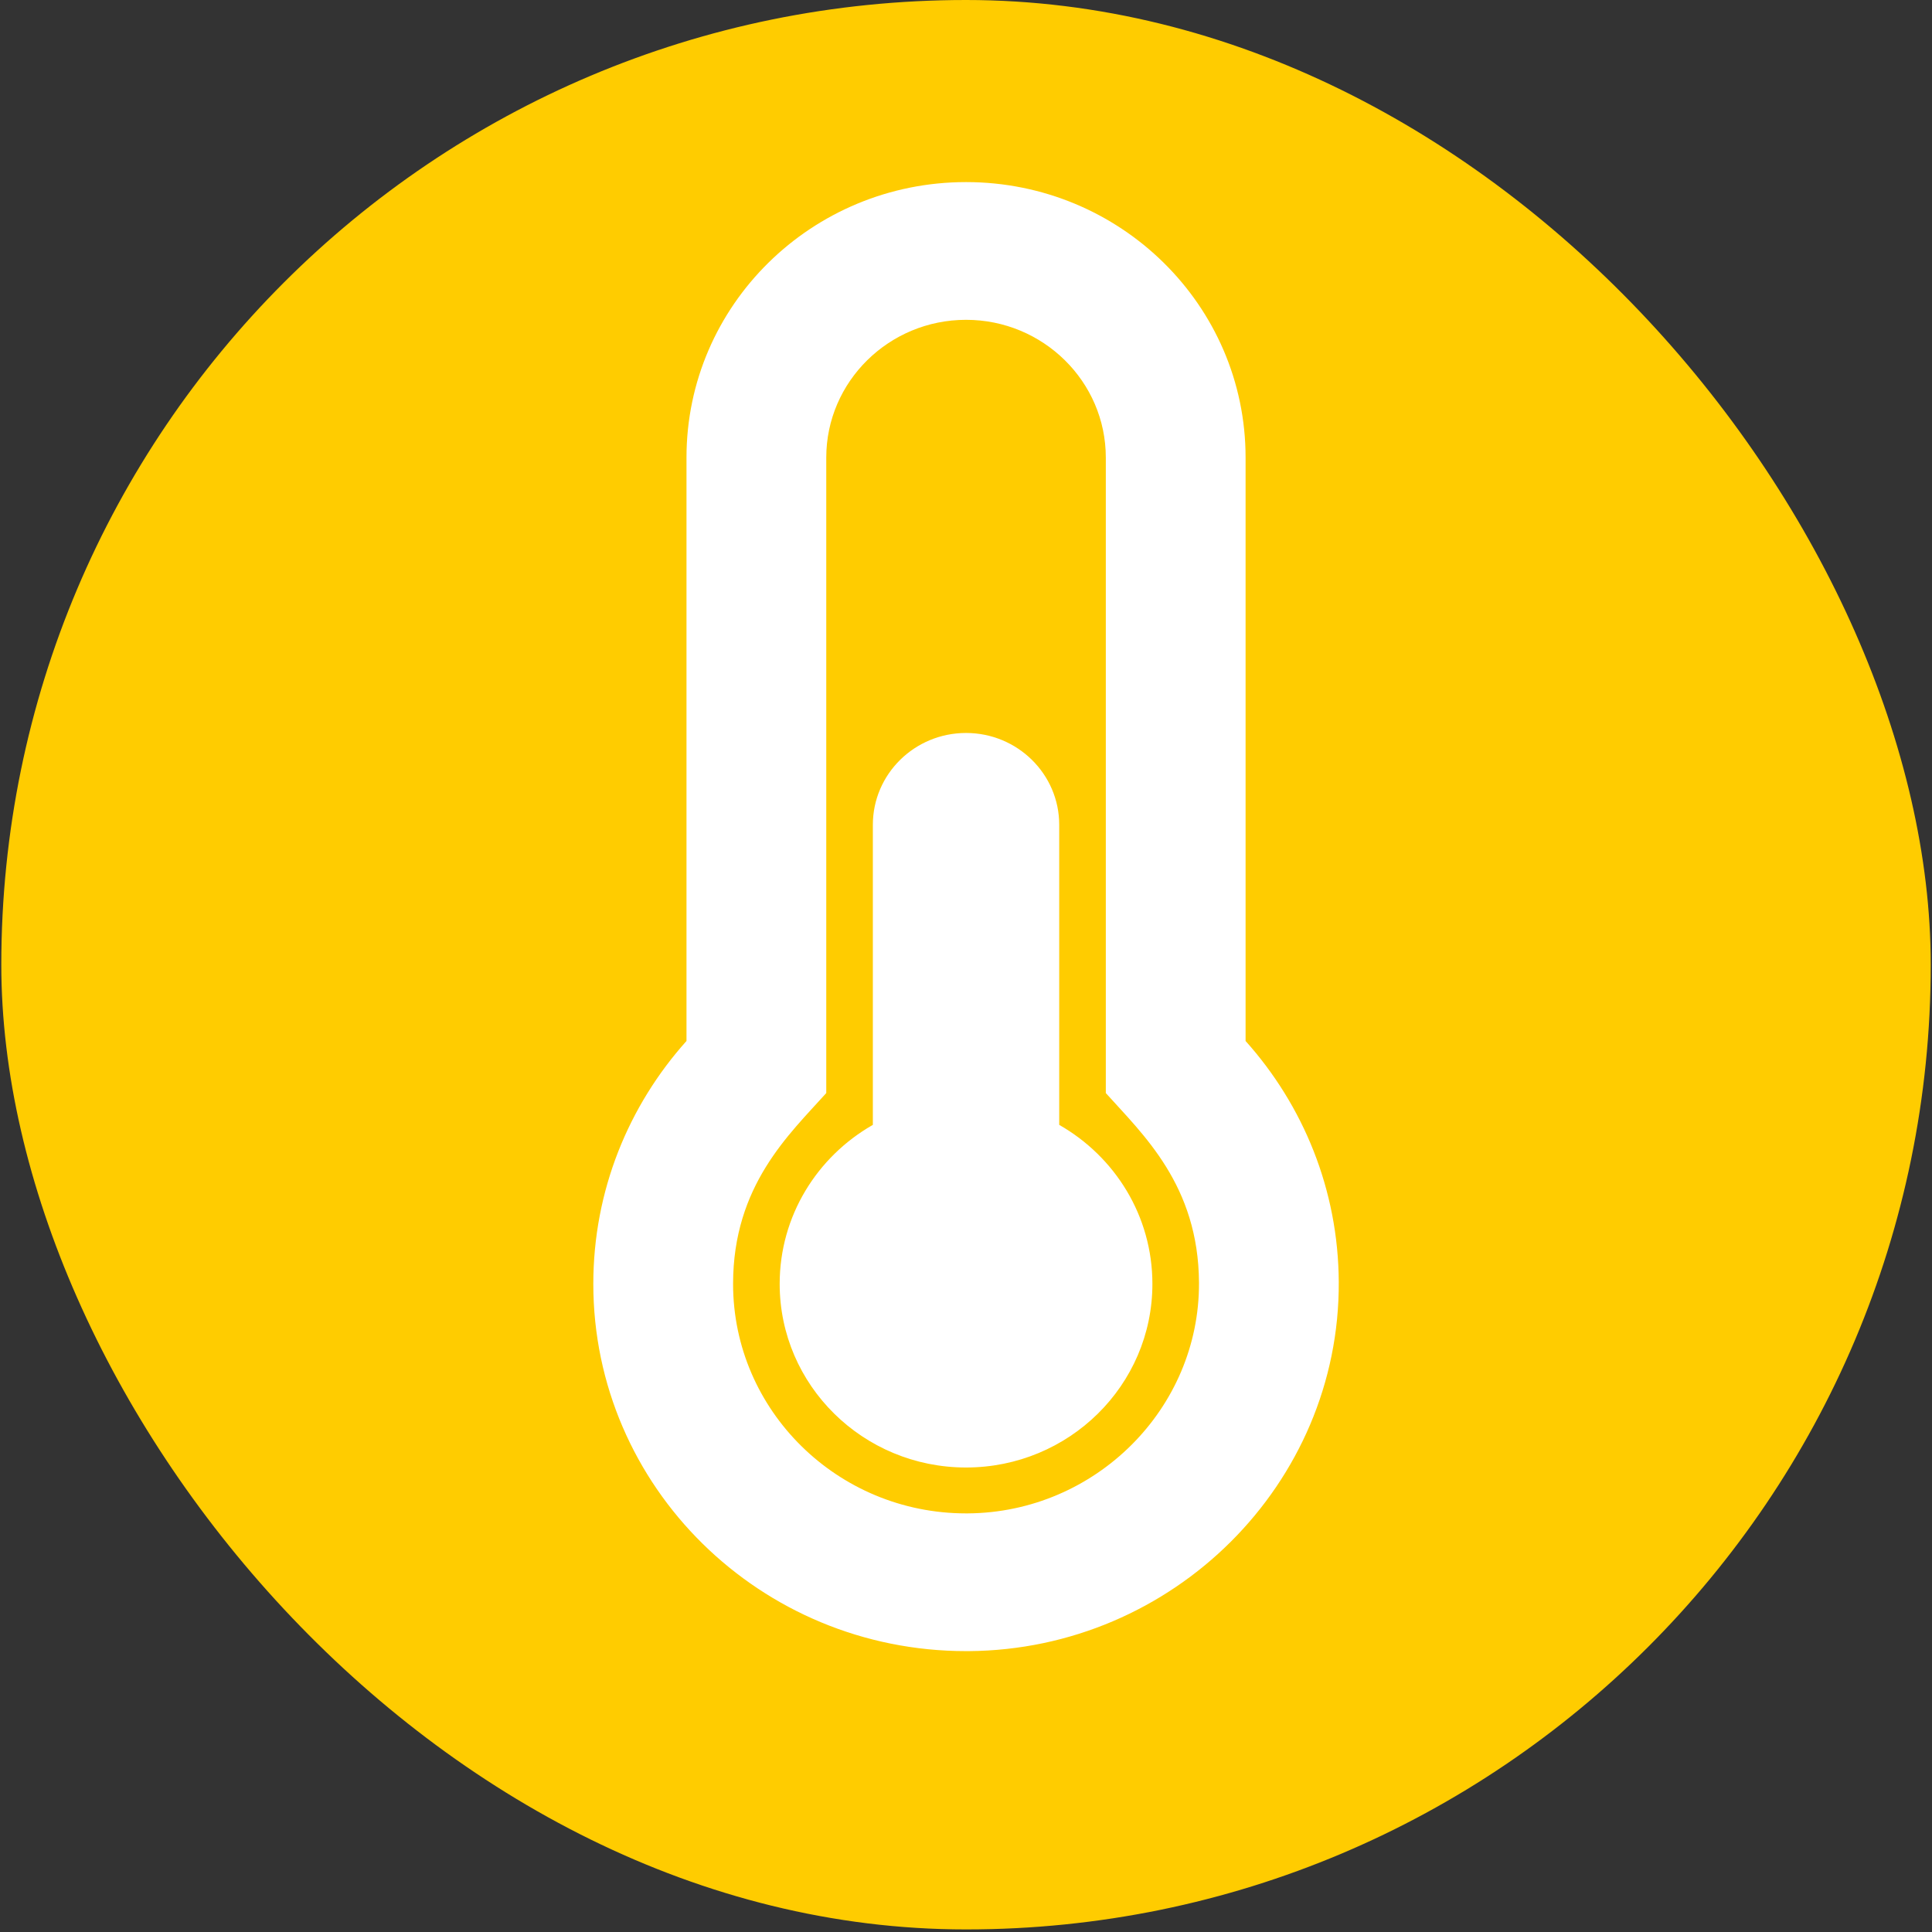 <svg width="52" height="52" viewBox="0 0 52 52" fill="none" xmlns="http://www.w3.org/2000/svg">
<rect x="0" y="0" width="52" height="52" fill="#333333" stroke="none"/>
<rect x="0.035" width="51.931" height="51.931" rx="25.966" fill="#FFCC00"/>
<g clip-path="url(#clip0)">
<path d="M20.985 34.556C20.985 37.285 23.231 39.498 26.001 39.498C28.771 39.498 31.017 37.285 31.017 34.556C31.017 32.726 30.008 31.131 28.509 30.276V22.2C28.509 20.835 27.386 19.728 26.001 19.728C24.616 19.728 23.493 20.835 23.493 22.2V30.276C21.994 31.131 20.985 32.726 20.985 34.556ZM18.477 28.018C16.916 29.761 15.969 32.049 15.969 34.556C15.969 40.015 20.46 44.44 26.001 44.44C26.024 44.44 26.049 44.44 26.072 44.44C31.582 44.402 36.061 39.933 36.033 34.504C36.02 32.017 35.075 29.749 33.525 28.018V12.315C33.525 8.221 30.157 4.901 26.001 4.901C21.846 4.901 18.477 8.221 18.477 12.315V28.018ZM19.731 34.556C19.731 31.904 21.249 30.525 22.239 29.42V12.315C22.239 10.271 23.927 8.608 26.001 8.608C28.075 8.608 29.763 10.271 29.763 12.315V29.42C30.761 30.534 32.257 31.899 32.271 34.523C32.289 37.911 29.484 40.71 26.046 40.733L26.001 40.733C22.544 40.733 19.731 37.962 19.731 34.556Z" fill="white"/>
</g>
<defs>
<clipPath id="clip0">
<rect width="20.064" height="39.539" transform="matrix(-1 0 0 1 36.033 4.901)" fill="white"/>
</clipPath>
</defs>
</svg>
